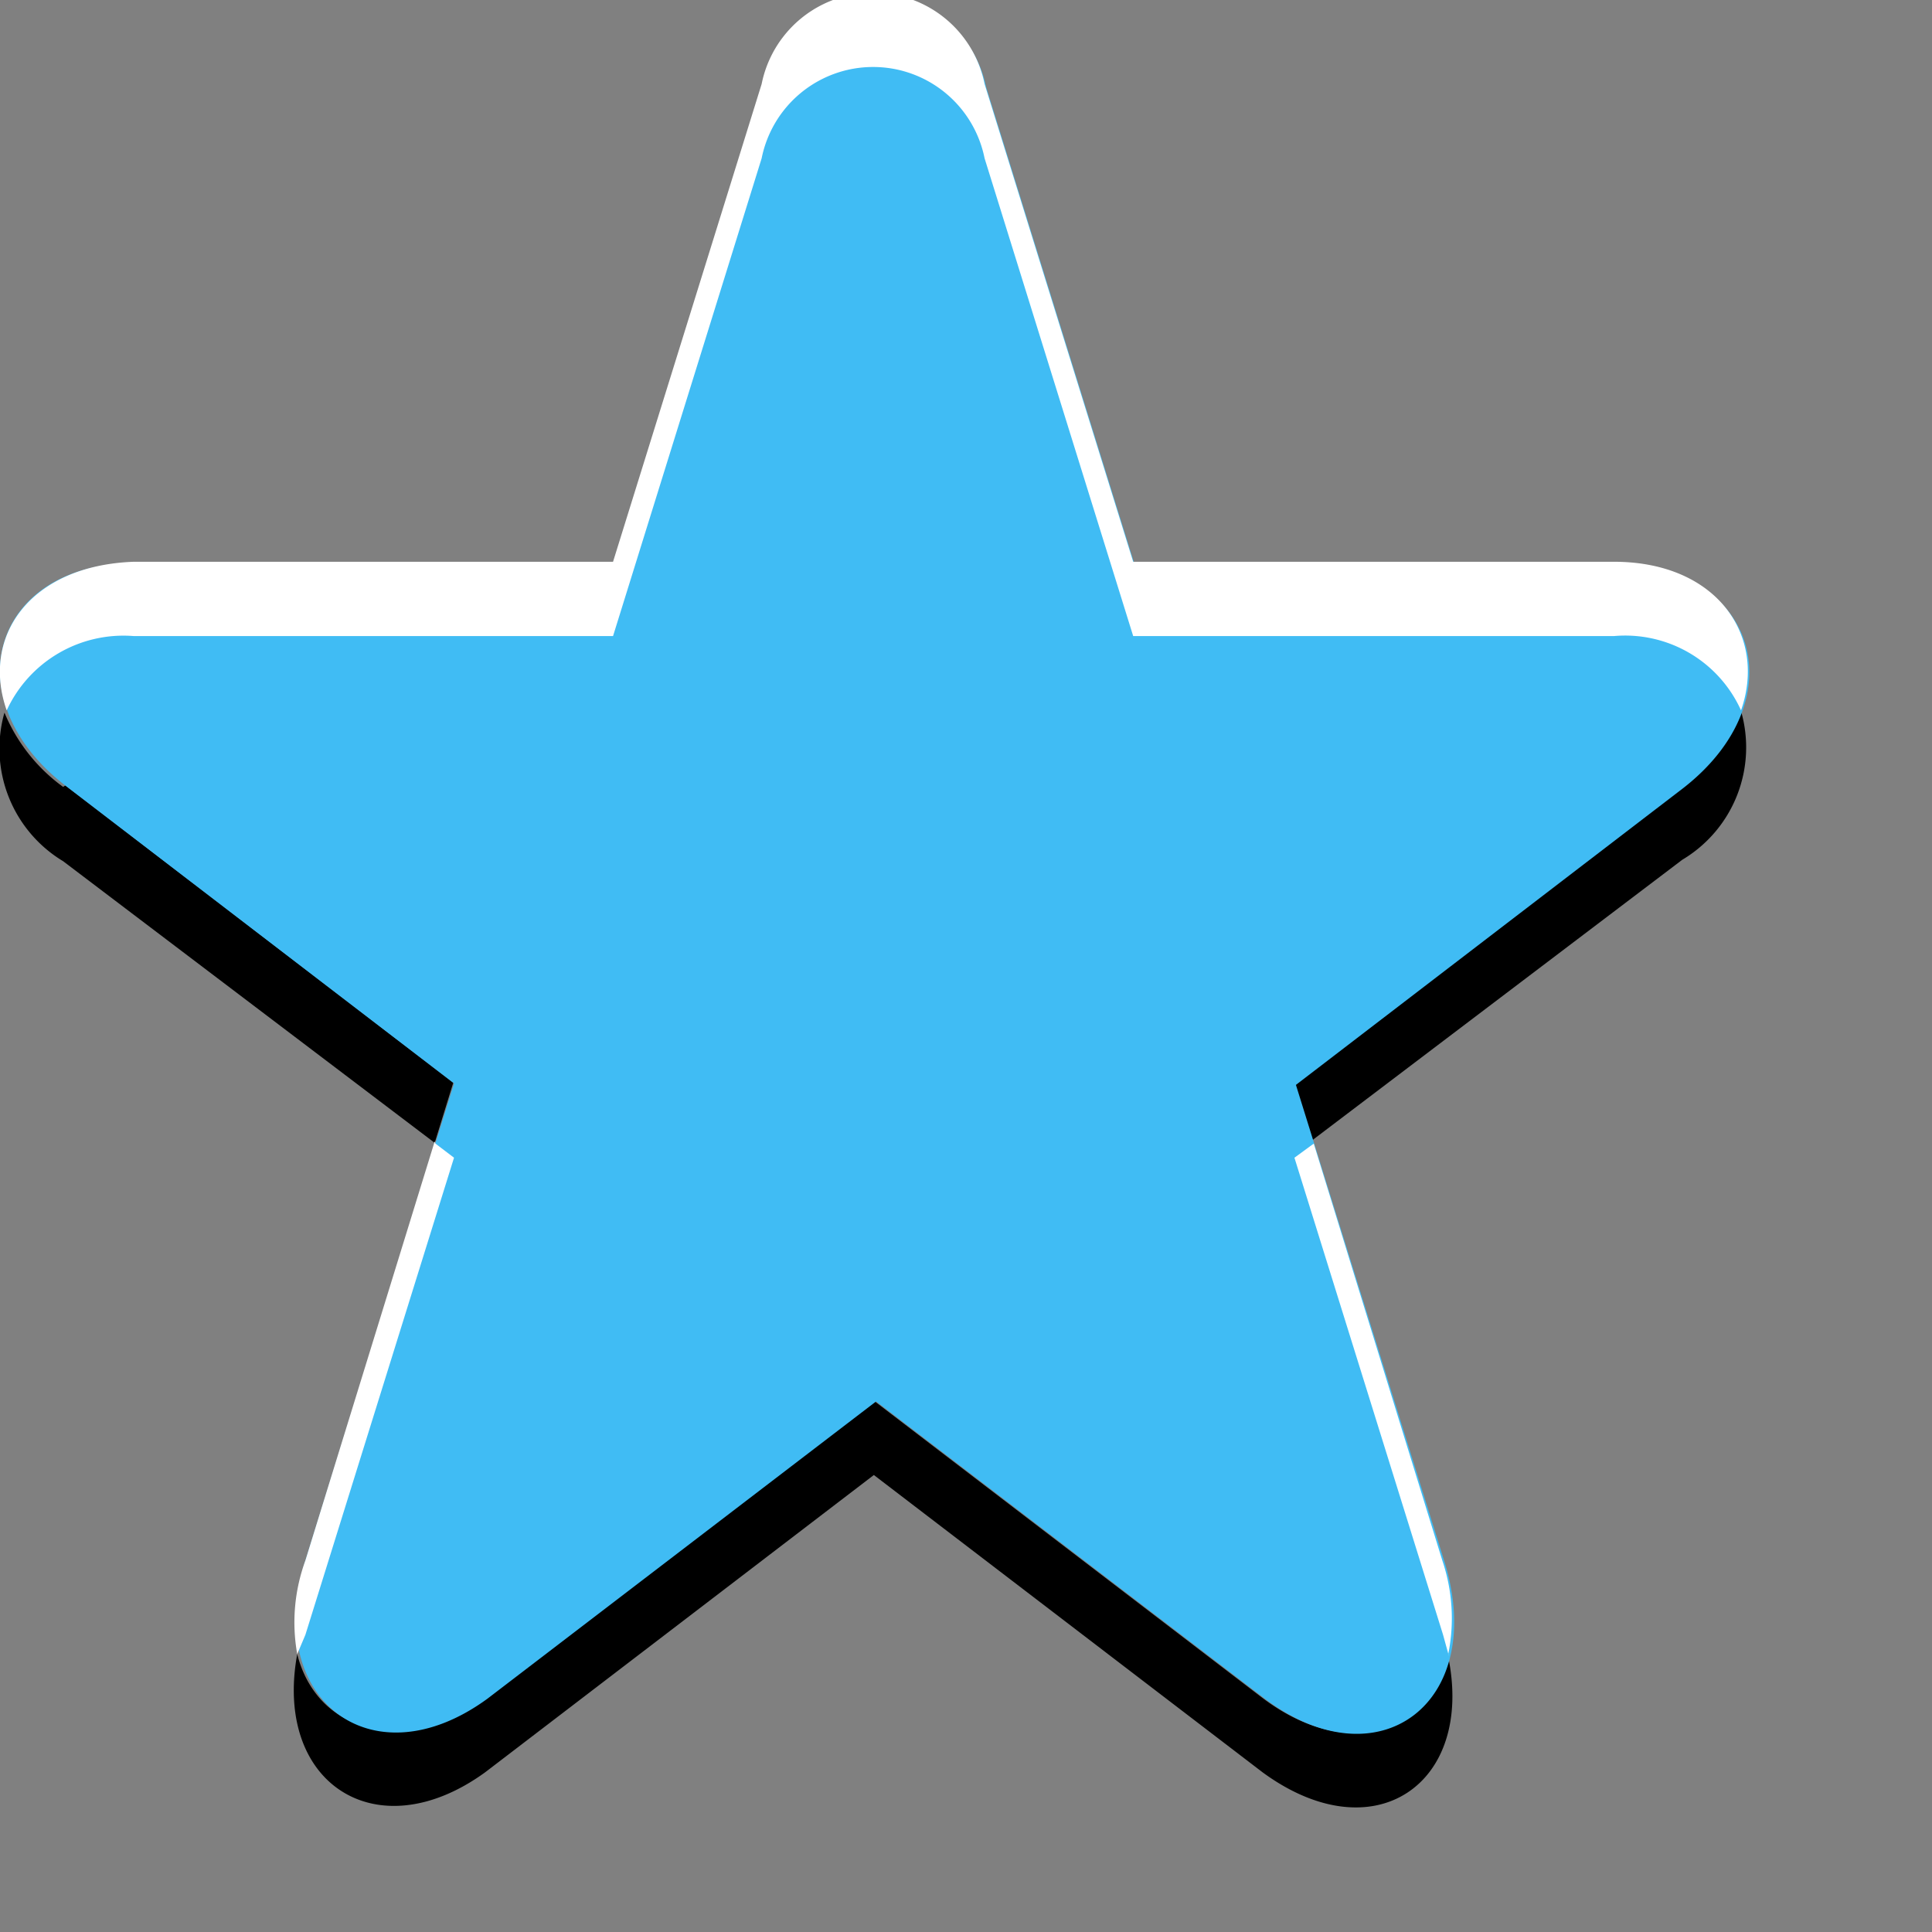 <svg xmlns="http://www.w3.org/2000/svg" viewBox="0 0 26 26">
  <rect x="0" y="0" width="26" height="26" fill="#808080" stroke="none"/>
  <defs>
    <style>
		.cls-1 {
		fill: #000;
		}

		.cls-1, .cls-2, .cls-3 {
		fill-rule: evenodd;
		}

		.cls-2 {
		fill: #40BCF4;
		}

		.cls-3 {
		fill: #fff;
		}
	</style>
  </defs>
  <g id="Layer_2" data-name="Layer 2">
    <g id="Layer_1-2" data-name="Layer 1">
      <g>
        <path id="AL" class="cls-1" d="M11.76,18.85l5.23,4c1.14.86,2.24.47,2.5-.55.35,1.71-1,2.65-2.5,1.55h0l-5.23-4-5.23,4C5.07,24.91,3.68,24,4,22.26c.25,1,1.35,1.41,2.49.55ZM.88,10.57l5.22,4-.25.81-5-3.79a1.77,1.77,0,0,1-.79-2,2.34,2.34,0,0,0,.79,1Zm22.55-1a1.76,1.76,0,0,1-.79,2h0l-5,3.79-.25-.81,5.22-4a2.19,2.19,0,0,0,.74-.9Z"/>
        <path id="AM" class="cls-2" d="M10.27,1.17a1.53,1.53,0,0,1,3,0h0l2,6.43h6.47c1.89,0,2.45,1.8.92,3h0l-5.22,4,2,6.42c.58,1.89-.88,3-2.42,1.84h0l-5.23-4-5.23,4C5,24,3.53,22.86,4.11,21h0l2-6.42-5.22-4c-1.53-1.17-1-3,.92-3H8.25Z"/>
        <path id="AN" class="cls-3" d="M.09,9.56c-.35-1,.32-1.95,1.71-2H8.25l2-6.43a1.53,1.53,0,0,1,3,0l2,6.43h6.47c1.39,0,2.06,1,1.71,2a1.71,1.71,0,0,0-1.71-1H15.25l-2-6.43a1.53,1.53,0,0,0-3,0l-2,6.43H1.8a1.73,1.73,0,0,0-1.71,1Zm5.76,5.8L4.11,21A2.42,2.42,0,0,0,4,22.26L4.11,22l2-6.42-.25-.19Zm13.64,6.9A2.43,2.43,0,0,0,19.41,21l-1.73-5.61-.26.19,2,6.42.08.29Z"/>
      </g>
    </g>
  </g>
</svg>
